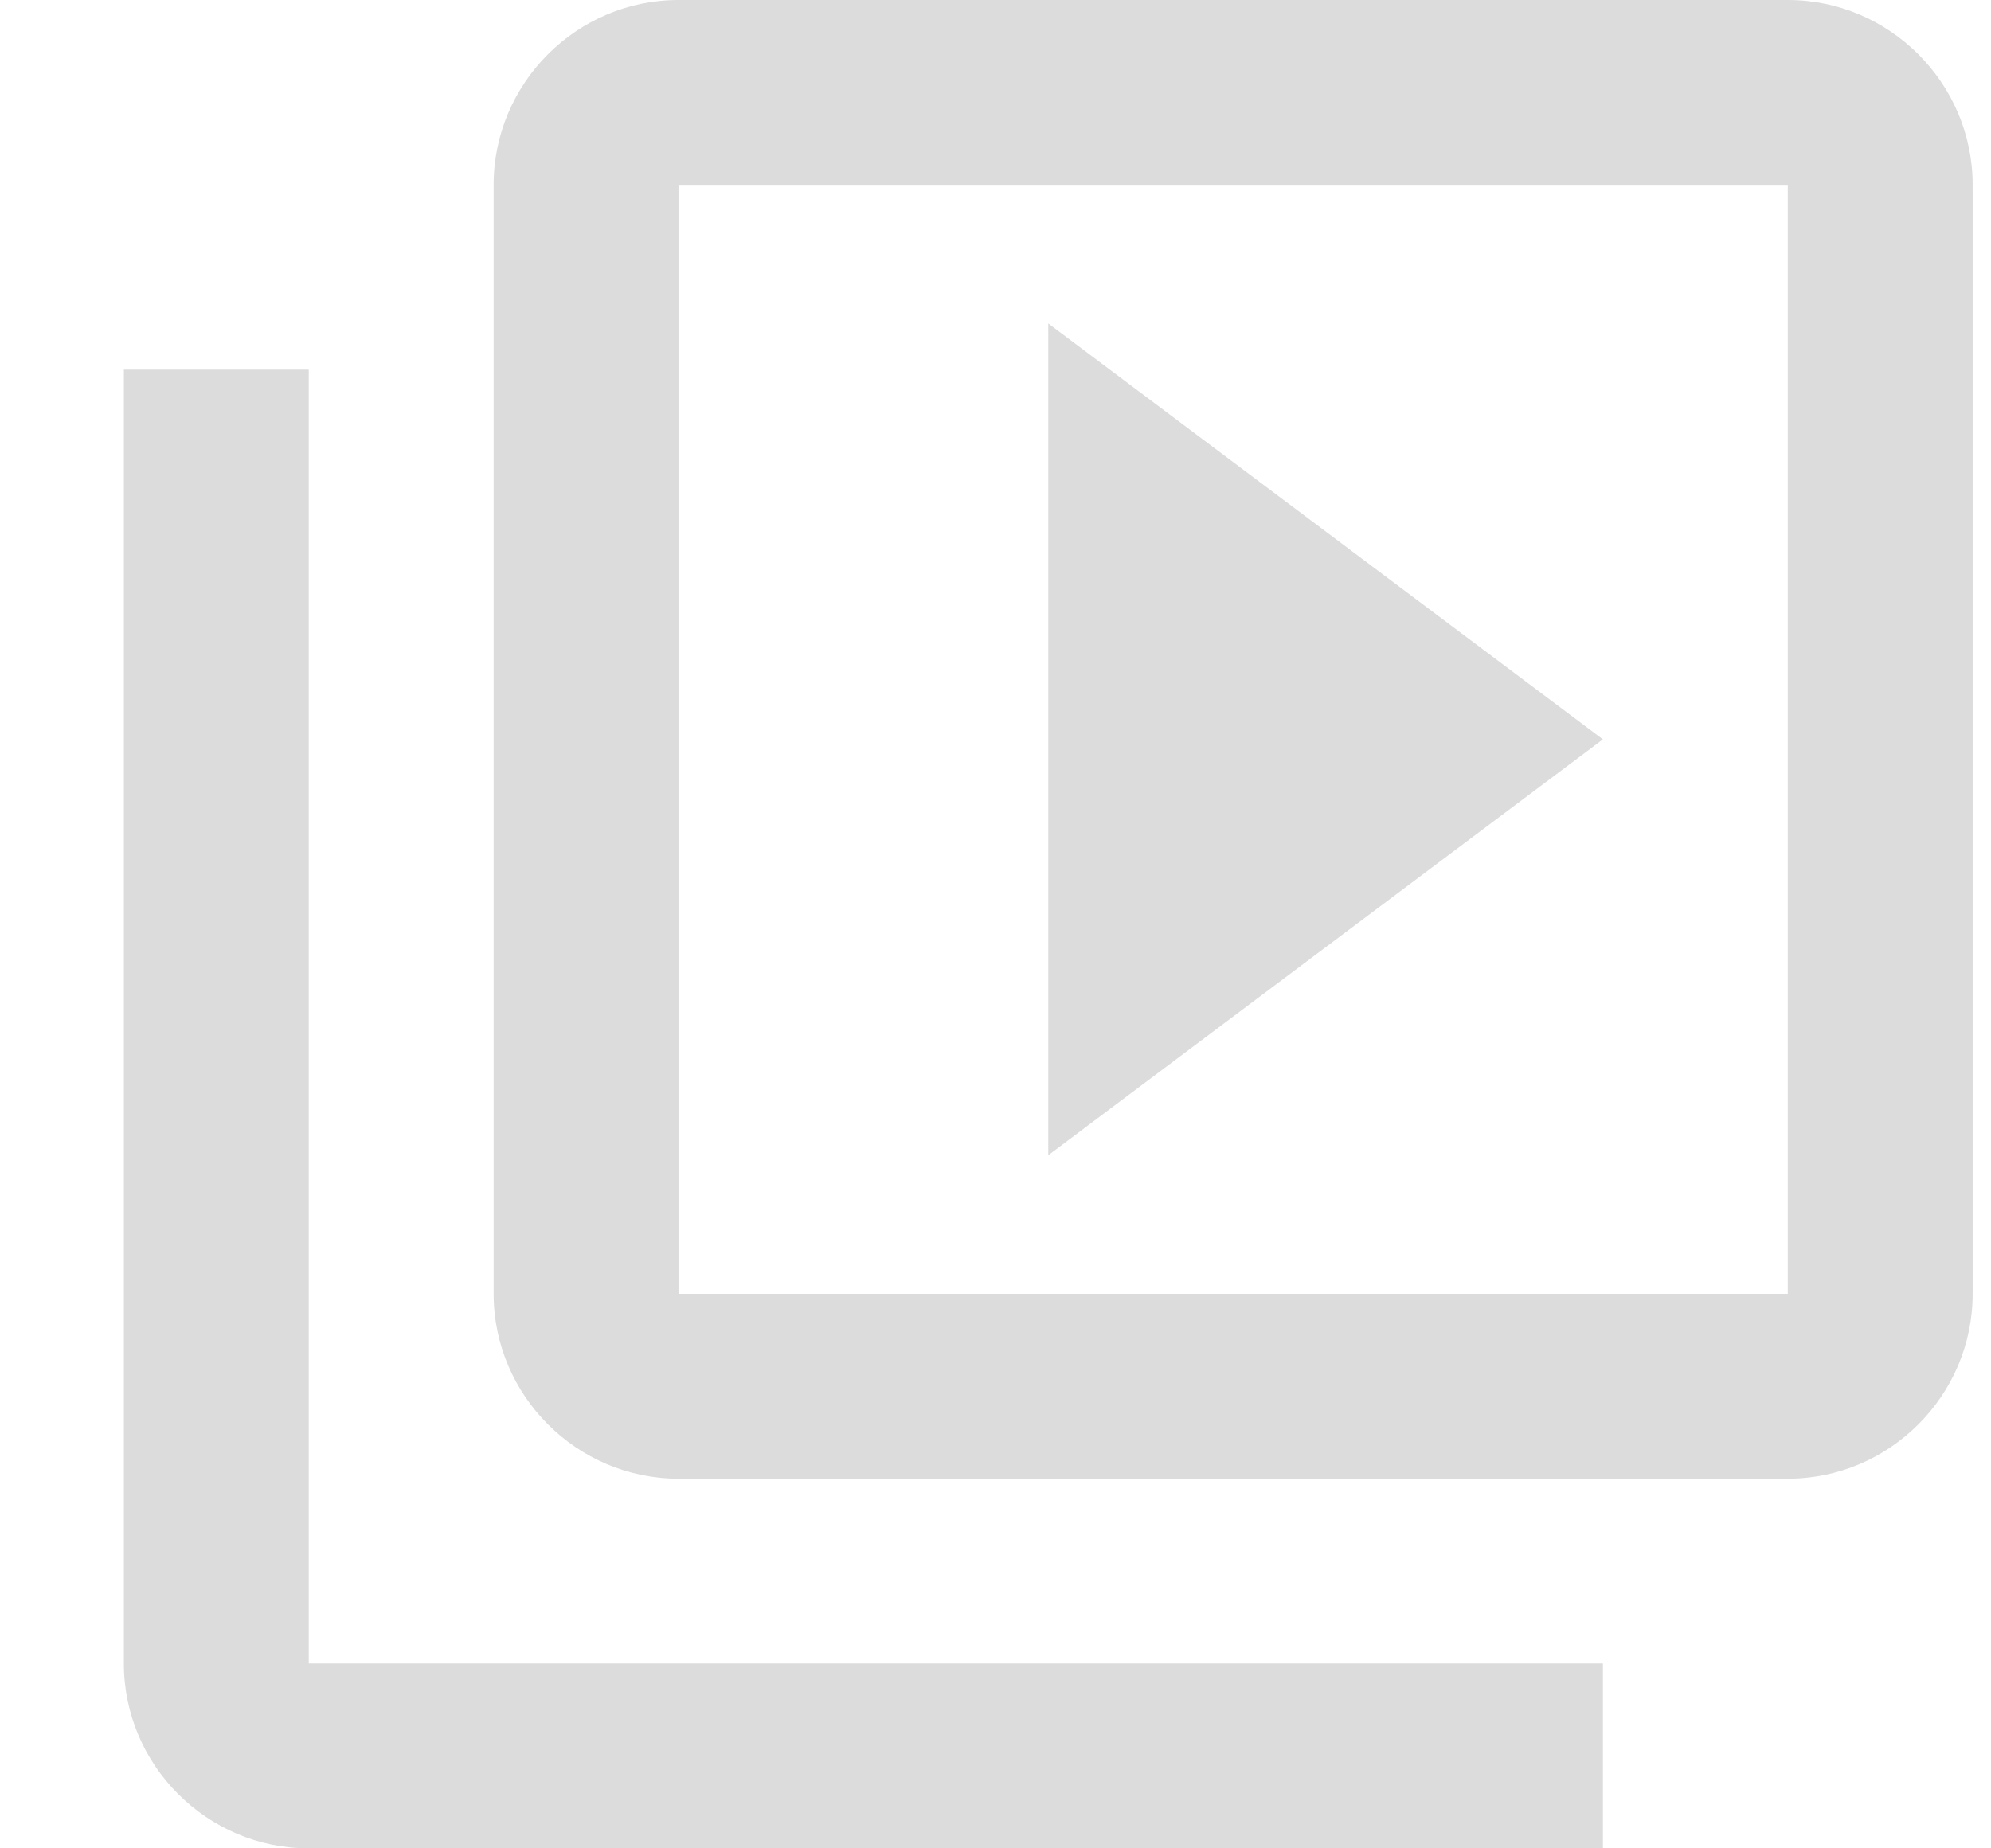 <svg width="14" height="13" viewBox="0 0 14 13" fill="none" xmlns="http://www.w3.org/2000/svg">
    <path
        d="M2.171 2.6H0.871V11.7C0.871 12.415 1.456 13 2.171 13H11.271V11.7H2.171V2.6ZM12.571 0H4.771C4.056 0 3.471 0.585 3.471 1.3V9.1C3.471 9.815 4.056 10.4 4.771 10.4H12.571C13.286 10.4 13.871 9.815 13.871 9.1V1.3C13.871 0.585 13.286 0 12.571 0ZM12.571 9.1H4.771V1.3H12.571V9.1ZM7.371 2.275V8.125L11.271 5.2L7.371 2.275Z"
        fill="#DCDCDC" />
</svg>
